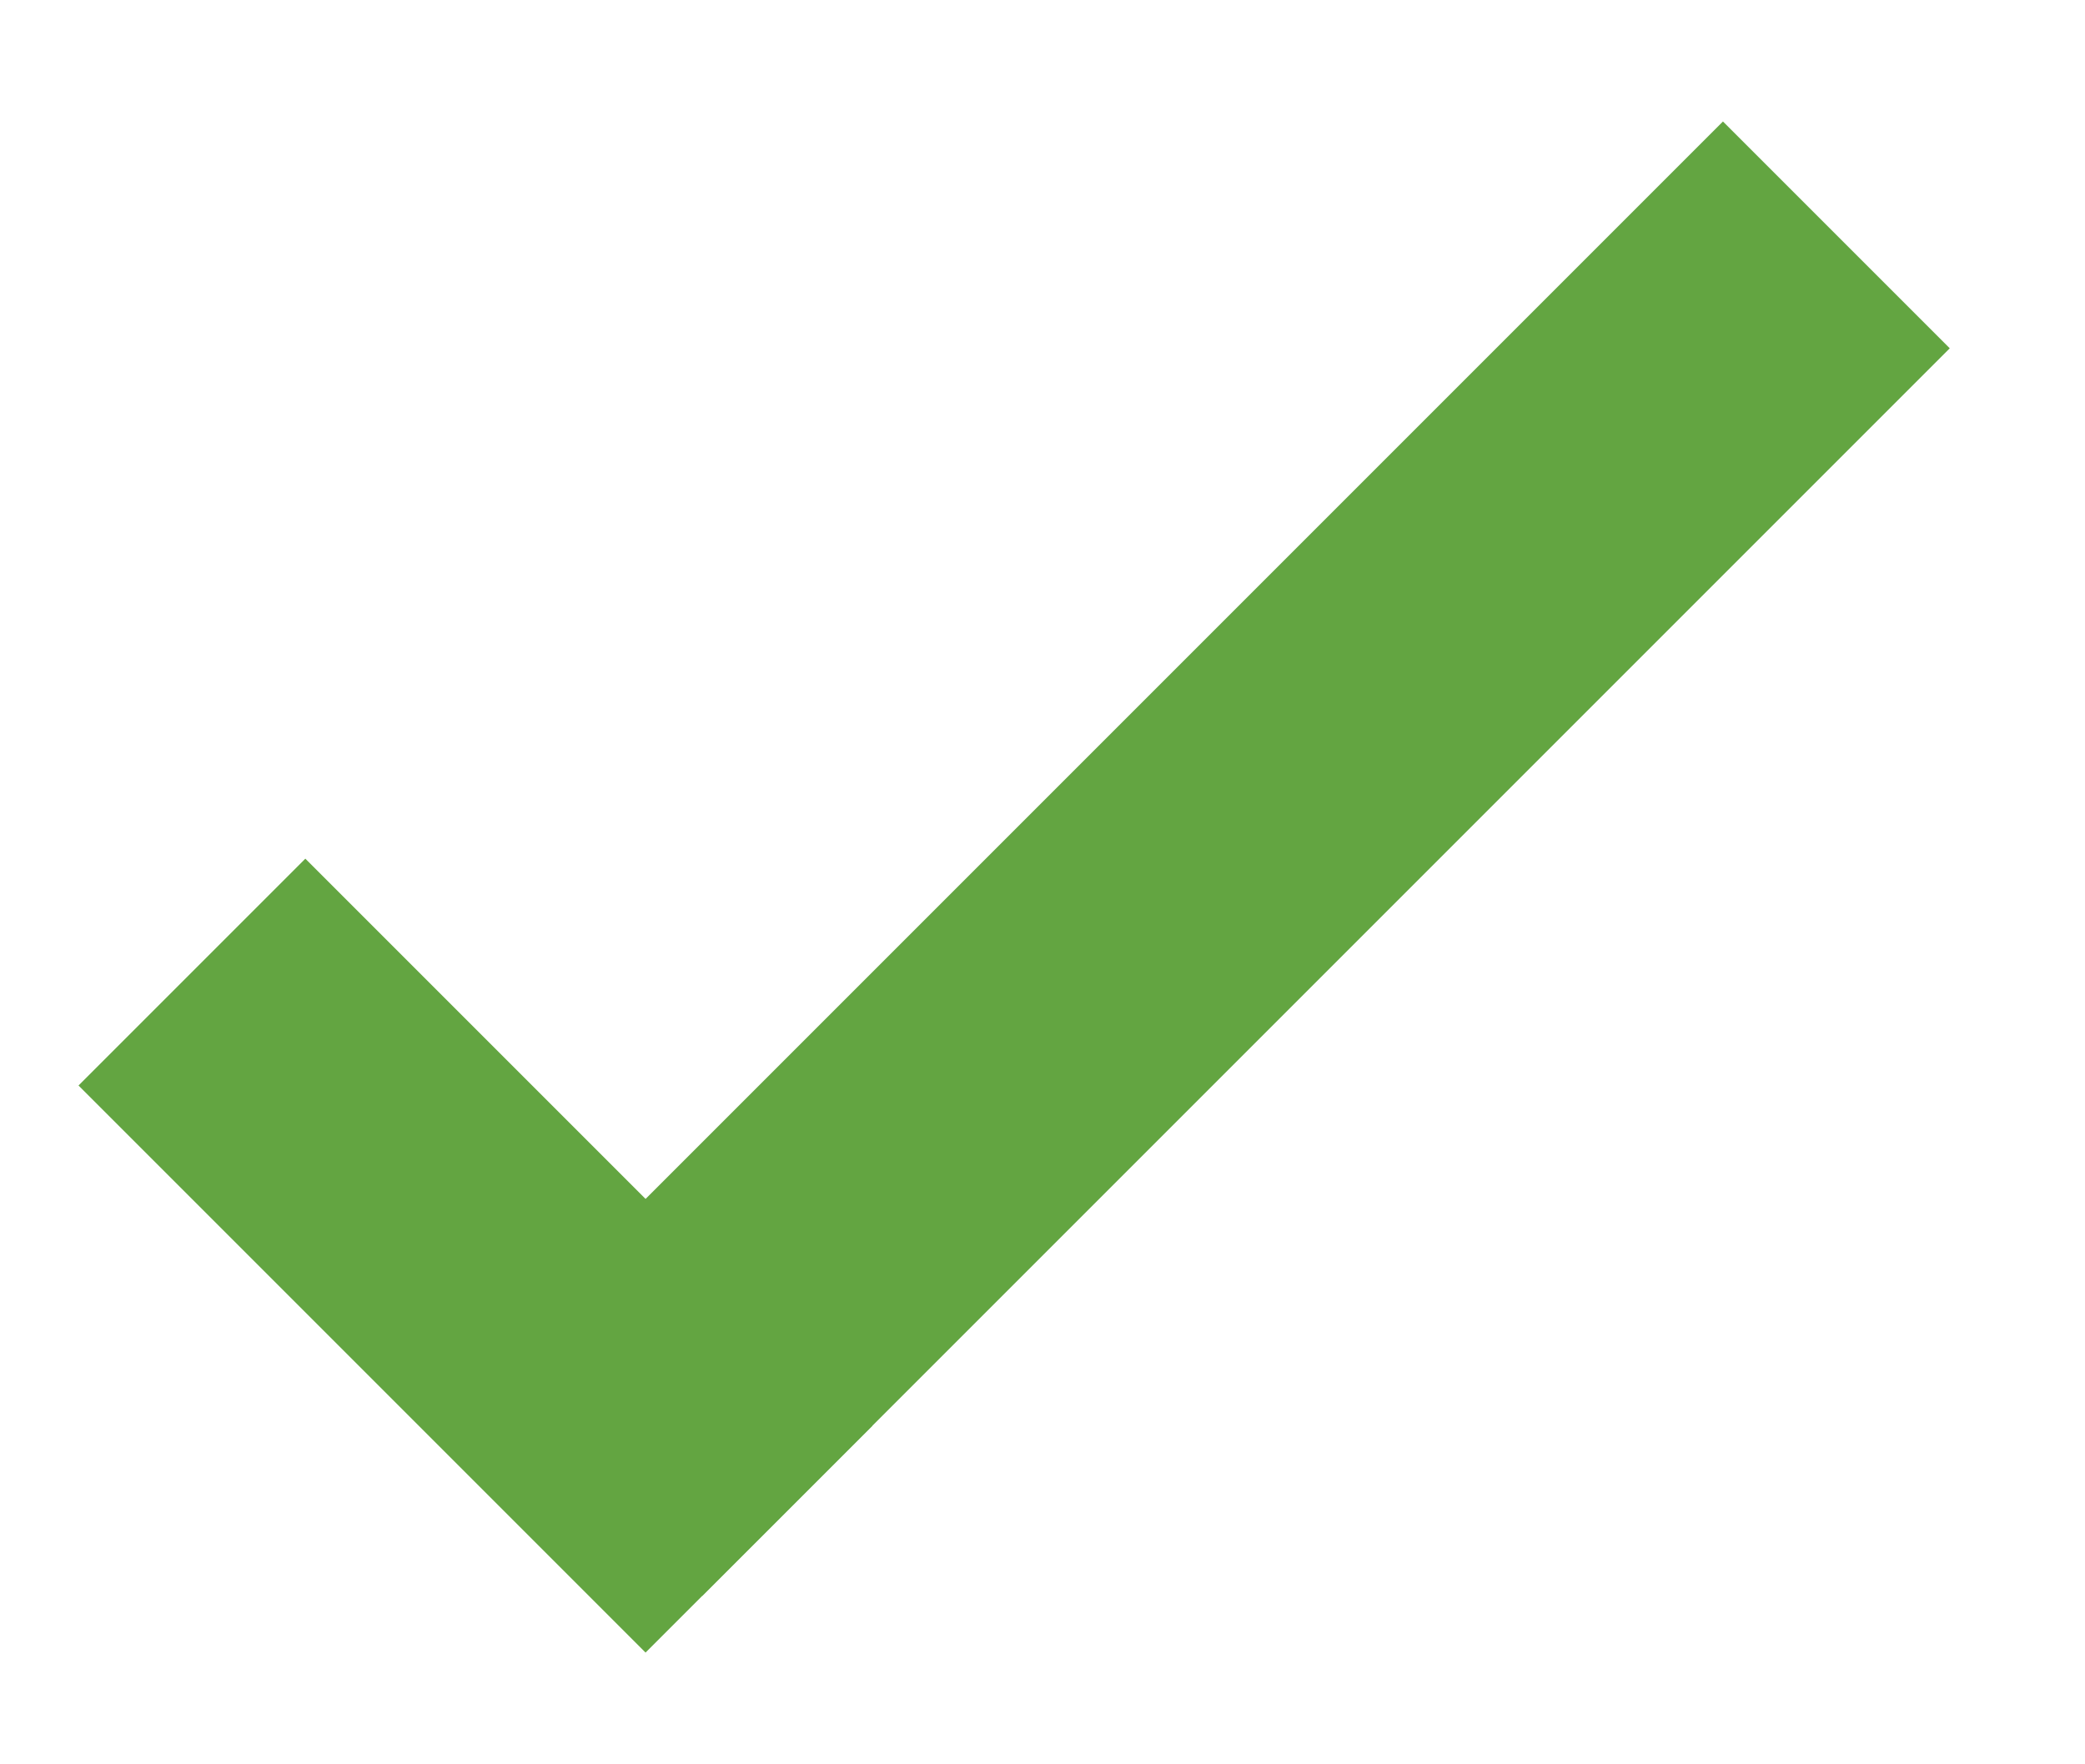 <?xml version="1.0" encoding="UTF-8"?>
<svg width="13px" height="11px" viewBox="0 0 13 11" version="1.1" xmlns="http://www.w3.org/2000/svg" xmlns:xlink="http://www.w3.org/1999/xlink">
    <!-- Generator: Sketch 40.2 (33826) - http://www.bohemiancoding.com/sketch -->
    <title>check</title>
    <desc>Created with Sketch.</desc>
    <defs></defs>
    <g id="Page-1" stroke="none" stroke-width="1" fill="none" fill-rule="evenodd" stroke-linecap="square">
        <g id="Loan-matching---desktop-(1)-Copy-3" transform="translate(-378, -511)" stroke="#63A541" stroke-width="2">
            <g id="Content" transform="translate(375, 150)">
                <g id="Group-2" transform="translate(0, 321)">
                    <g id="check" transform="translate(9.5, 45) rotate(-45) translate(-9.5, -45) translate(4, 43)">
                        <path d="M1,0 L1,3" id="Line"></path>
                        <path d="M1.5,3 L10.5,3" id="Line"></path>
                    </g>
                </g>
            </g>
        </g>
    </g>
</svg>